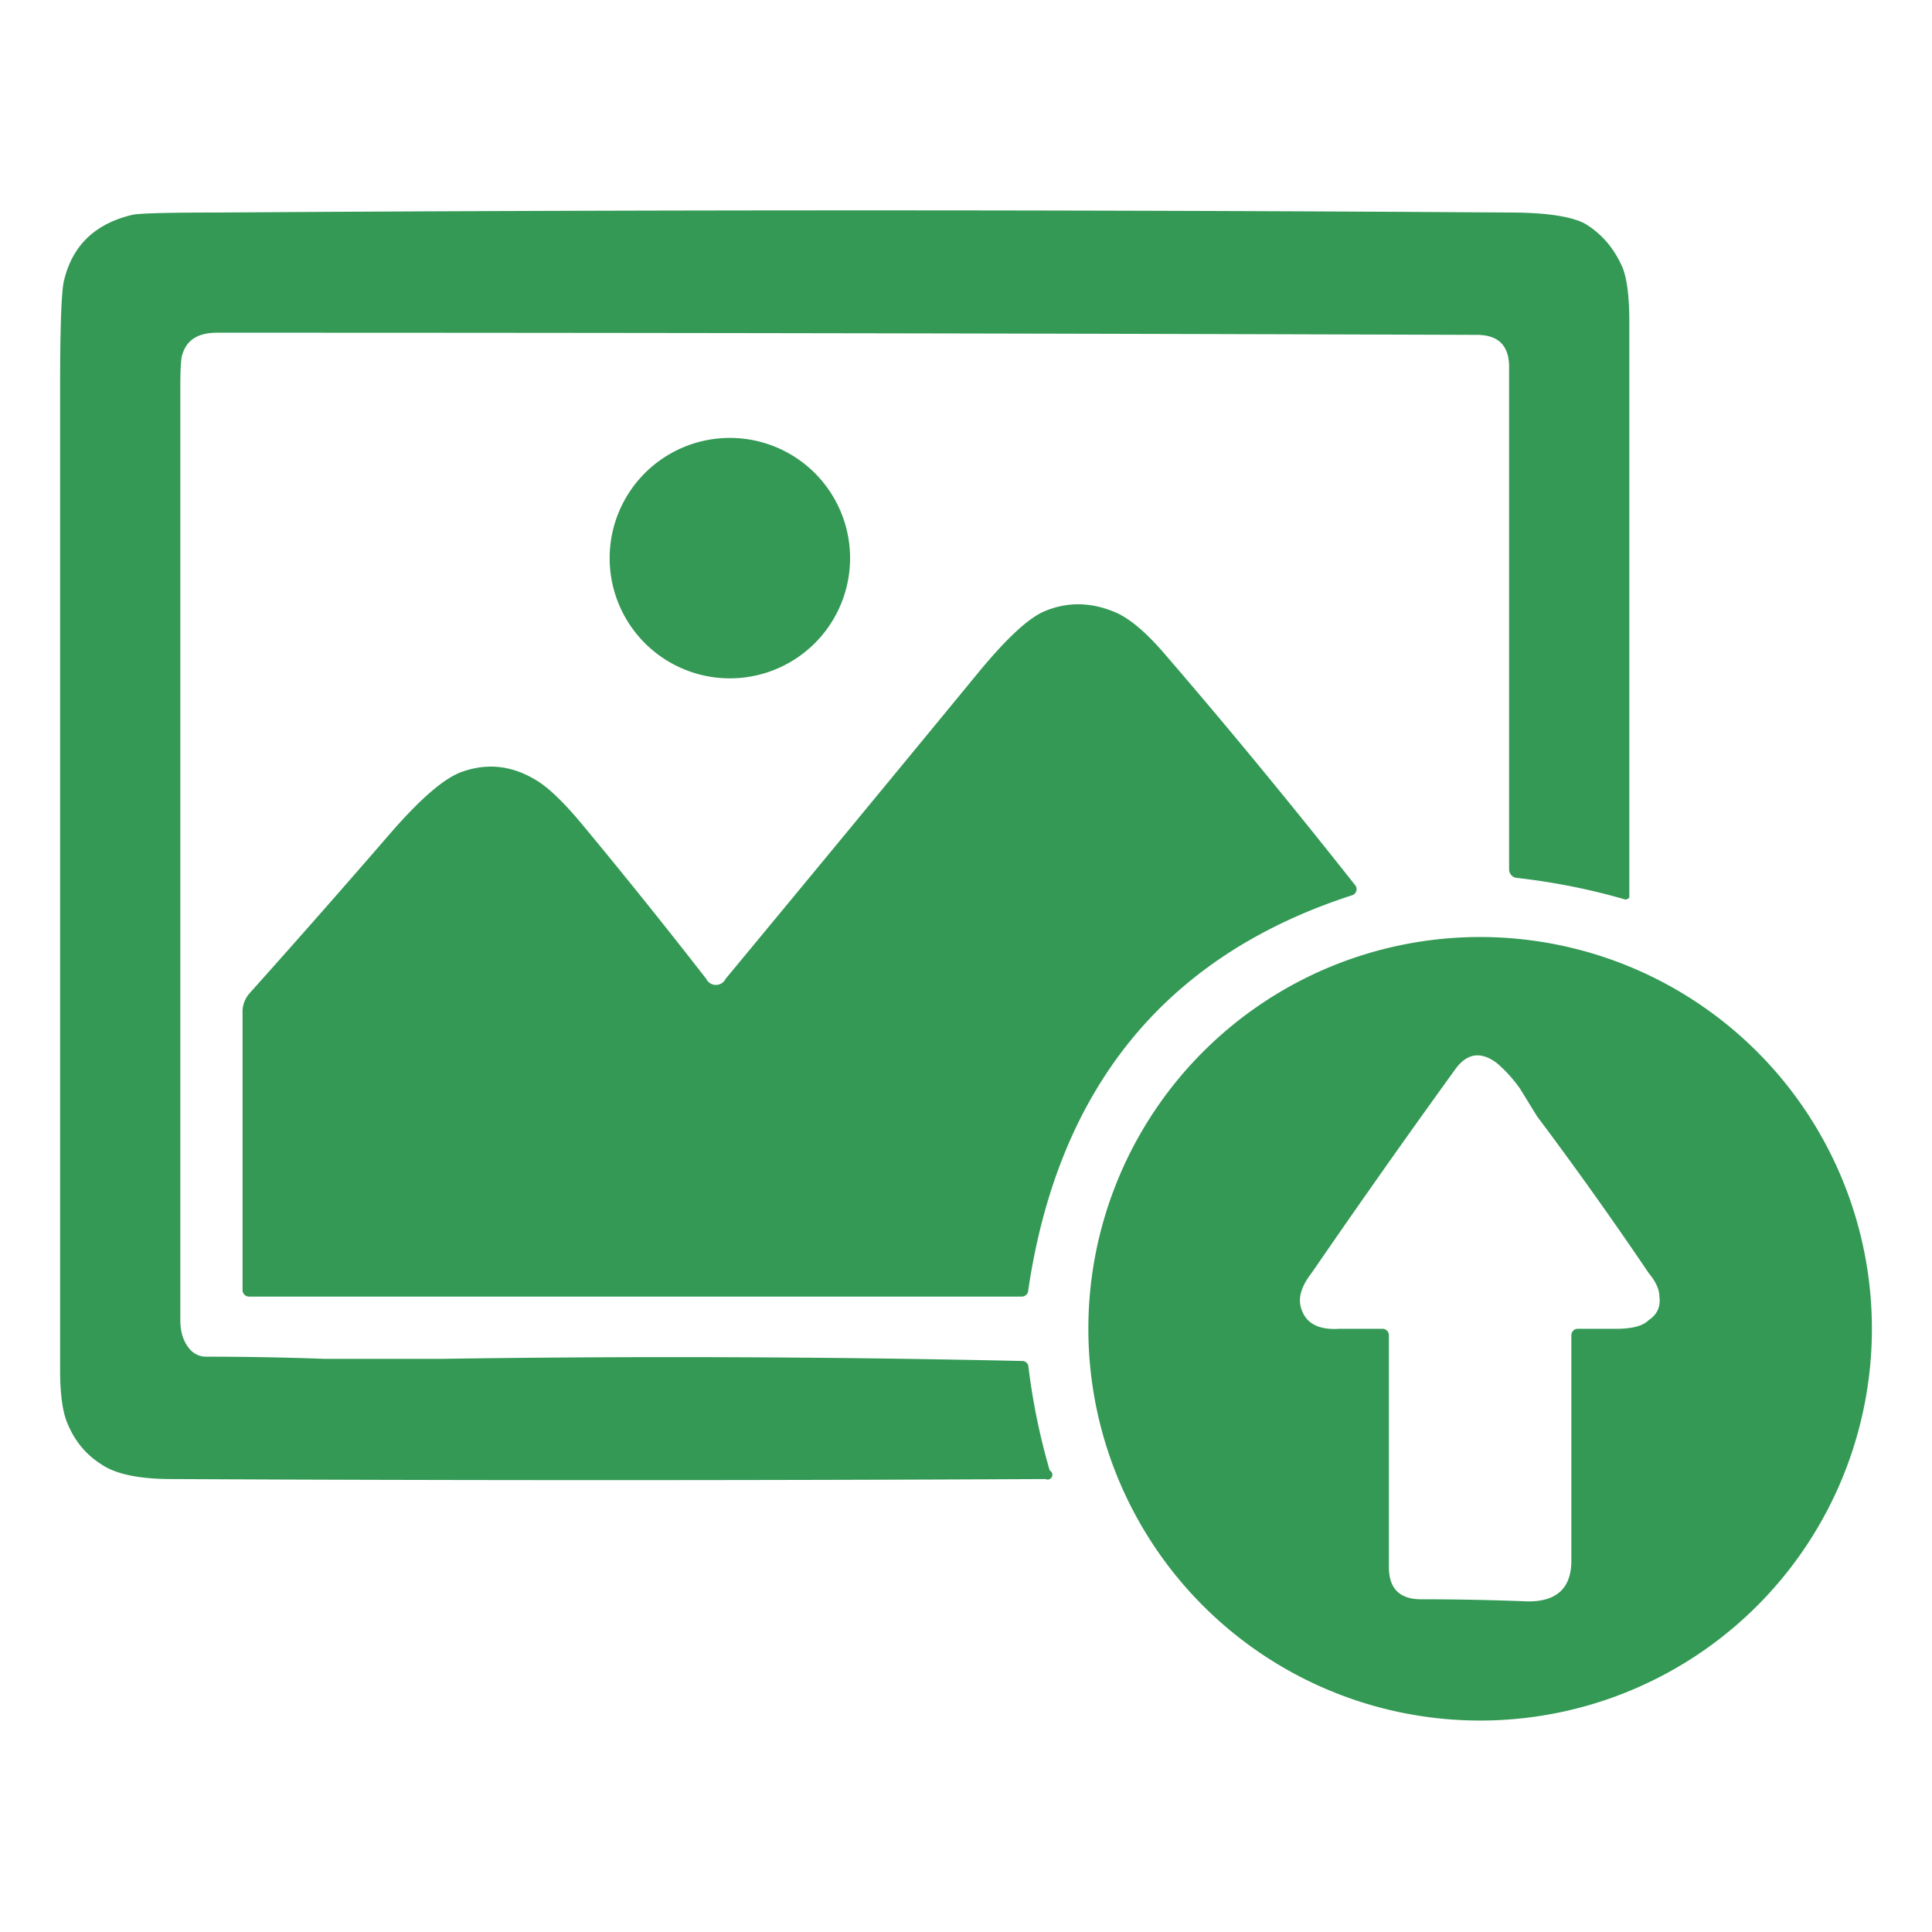 <svg xmlns="http://www.w3.org/2000/svg" viewBox="0 0 90 90" xmlns:v="https://vecta.io/nano"><path fill="#395" d="m8.8 62.8a1 1 70.6 00.8.4q2.8 0 5.5.1 3.3 0 5.5 0 13.4-.2 27 .1a.3.3 87.2 01.3.2q.3 2.5 1 4.9a.2.2 90 01-.2.4q-20.6.1-40.7 0-2.3 0-3.3-.7-1.1-.7-1.6-2-.3-.8-.3-2.4 0-22.8 0-45.7 0-4.5.2-5.1.6-2.4 3.2-3 .6-.1 4-.1 30.1-.2 60.1 0 2.5 0 3.5.5 1.2.7 1.8 2.1.3.8.3 2.5 0 13.4 0 26.8a.2.2 90 01-.2.1q-2.4-.7-5-1a.4.4 2.3 01-.4-.4l0-23.4q0-1.5-1.5-1.5-29.1-.1-58.7-.1-1.3 0-1.6 1-.1.2-.1 1.6 0 21.4 0 42.9 0 0 0 .5 0 .8.4 1.3zm30.8-36.8a5.6 5.6 90 11-11.2 0 5.6 5.6 90 1111.2 0zm-6.7 19.6a.5.5 90 00.9 0q5.8-7 11.8-14.3 1.9-2.3 3-2.8 1.6-.7 3.3 0 1 .4 2.3 1.9 4.4 5.1 8.9 10.8a.3.3 61.2 01-.1.5q-13 4.2-15.1 18.4a.3.3-85.3 01-.3.3l-36 0a.3.3 0 01-.3-.3l0-12.9a1.3 1.3-25 01.3-.9q3.4-3.8 6.6-7.5 2-2.3 3.2-2.8 1.8-.7 3.5.3.9.5 2.3 2.2 2.9 3.5 5.7 7.1zm54.3 16.3a18.2 18.2 90 11-36.5 0 18.2 18.2 90 1136.5 0zm-17.5-12.4q-1.1-.8-1.9.3-3.4 4.7-6.7 9.5-.7.9-.5 1.6.3 1.1 1.8 1 .9 0 2 0a.3.3 90 01.3.3v10.8q0 1.5 1.5 1.5 2.4 0 5 .1 2 0 2-1.9 0-5 0-10.5a.3.3 90 01.3-.3q1 0 1.8 0 1.1 0 1.5-.4.6-.4.5-1.1 0-.5-.5-1.1-2.5-3.7-5.2-7.3 0 0-.8-1.3-.5-.7-1.1-1.2z"/></svg>